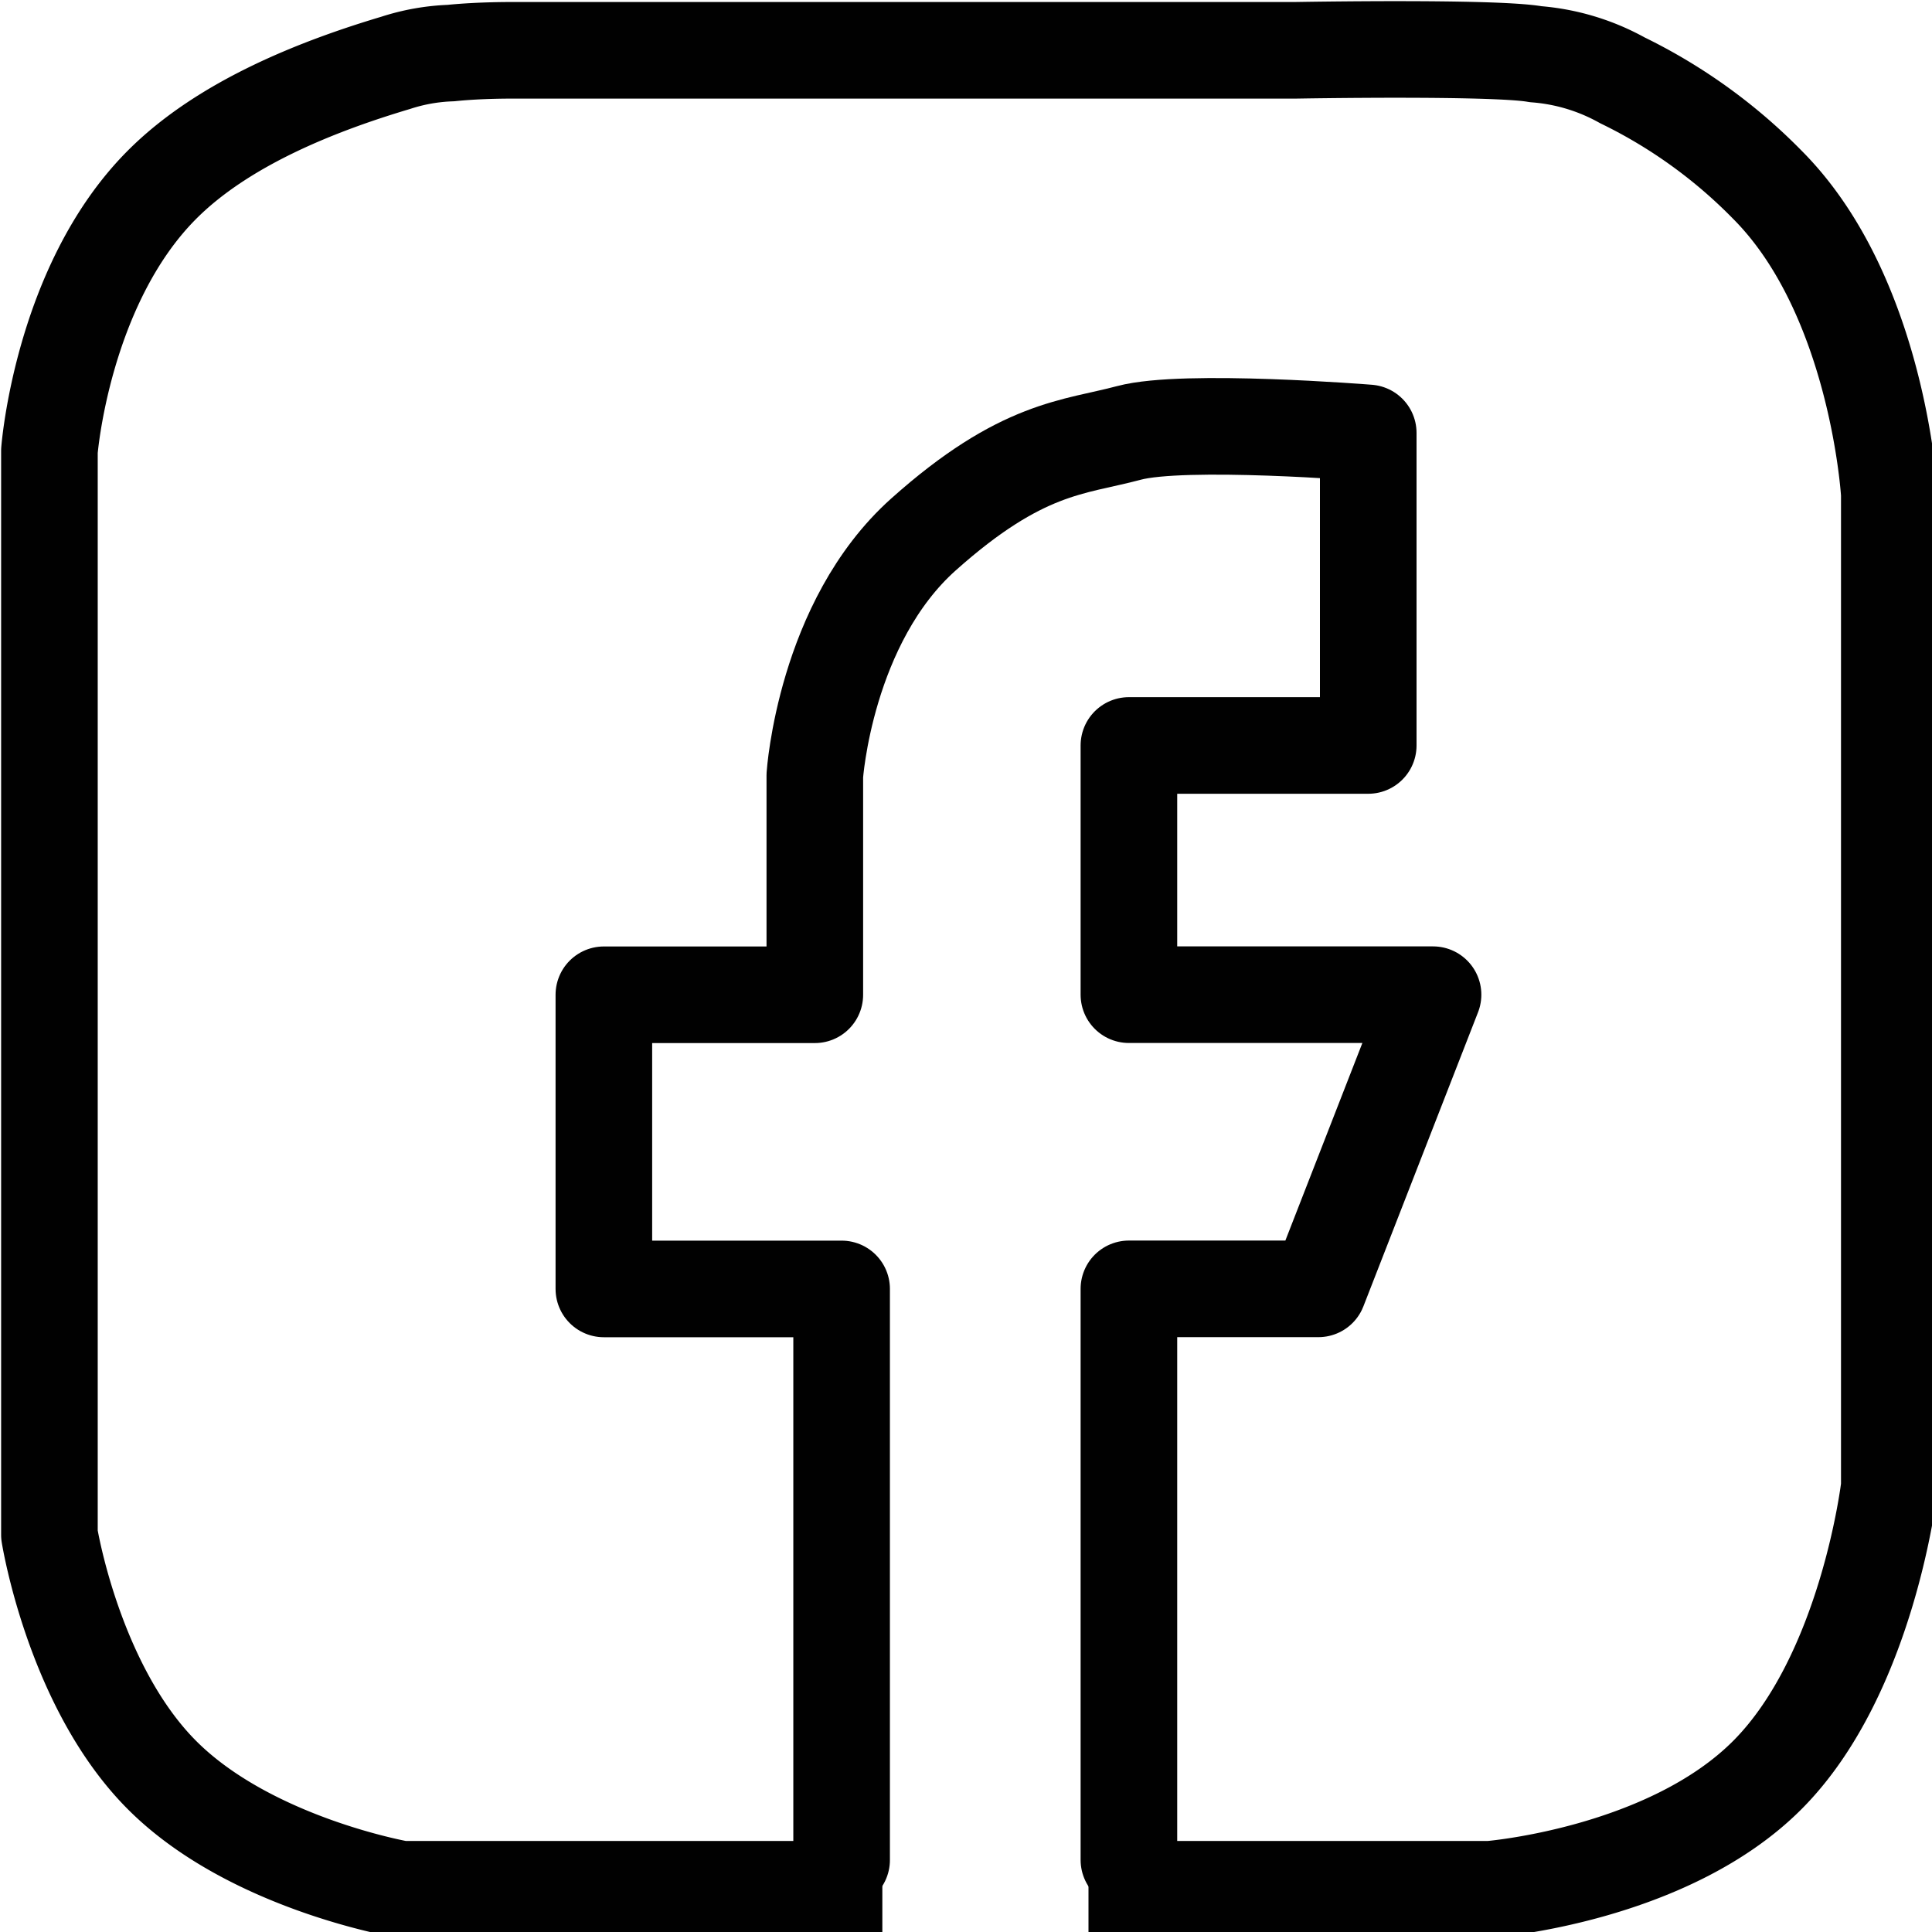 <svg height="100" viewBox="0 0 100 100" width="100" xmlns="http://www.w3.org/2000/svg" xmlns:xlink="http://www.w3.org/1999/xlink">
  <defs>
    <clipPath id="clip-facebook-">
      <rect height="100" width="100"/>
    </clipPath>
  </defs>
  <g clip-path="url(#clip-facebook-)" id="facebook-">
    <g id="facebook" transform="translate(-667.262 -12841.785)">
      <g data-name="Group 8414" id="Group_8414" transform="translate(669.822 12844.345)">
        <path d="M693.23,12924.6v-29.558H680.924v-15.226h10.919v-11.354s.532-7.92,5.621-12.469,7.779-4.492,10.637-5.258,12.387,0,12.387,0v16.177H708.1v12.9h15.742l-5.935,15.226H708.1v29.558" data-name="Path 33502" fill="none" id="Path_33502" stroke="#010101" stroke-linecap="round" stroke-linejoin="round" stroke-width="5" transform="translate(-652.228 -12830.887)"/>
        <path d="M709.372,12938.513h-22.4s-7.859-1.349-12.412-5.937-5.8-12.417-5.8-12.417v-56.093s.657-8.568,5.8-13.752c3.225-3.252,8.215-5.17,12.116-6.334a10.378,10.378,0,0,1,2.863-.508c1.542-.161,3.306-.142,3.306-.142H733.2s10.33-.187,12.487.2a10.963,10.963,0,0,1,4.49,1.353,27.1,27.1,0,0,1,7.527,5.429c5.7,5.739,6.288,15.977,6.288,15.977v51.394s-1.121,9.685-6.288,14.892-14.38,5.938-14.38,5.938H725.042" data-name="Path 33504" fill="none" id="Path_33504" stroke="#010101" stroke-linecap="square" stroke-linejoin="round" stroke-width="5" transform="translate(-668.762 -12843.285)"/>
      </g>
    </g>
  </g>
</svg>
